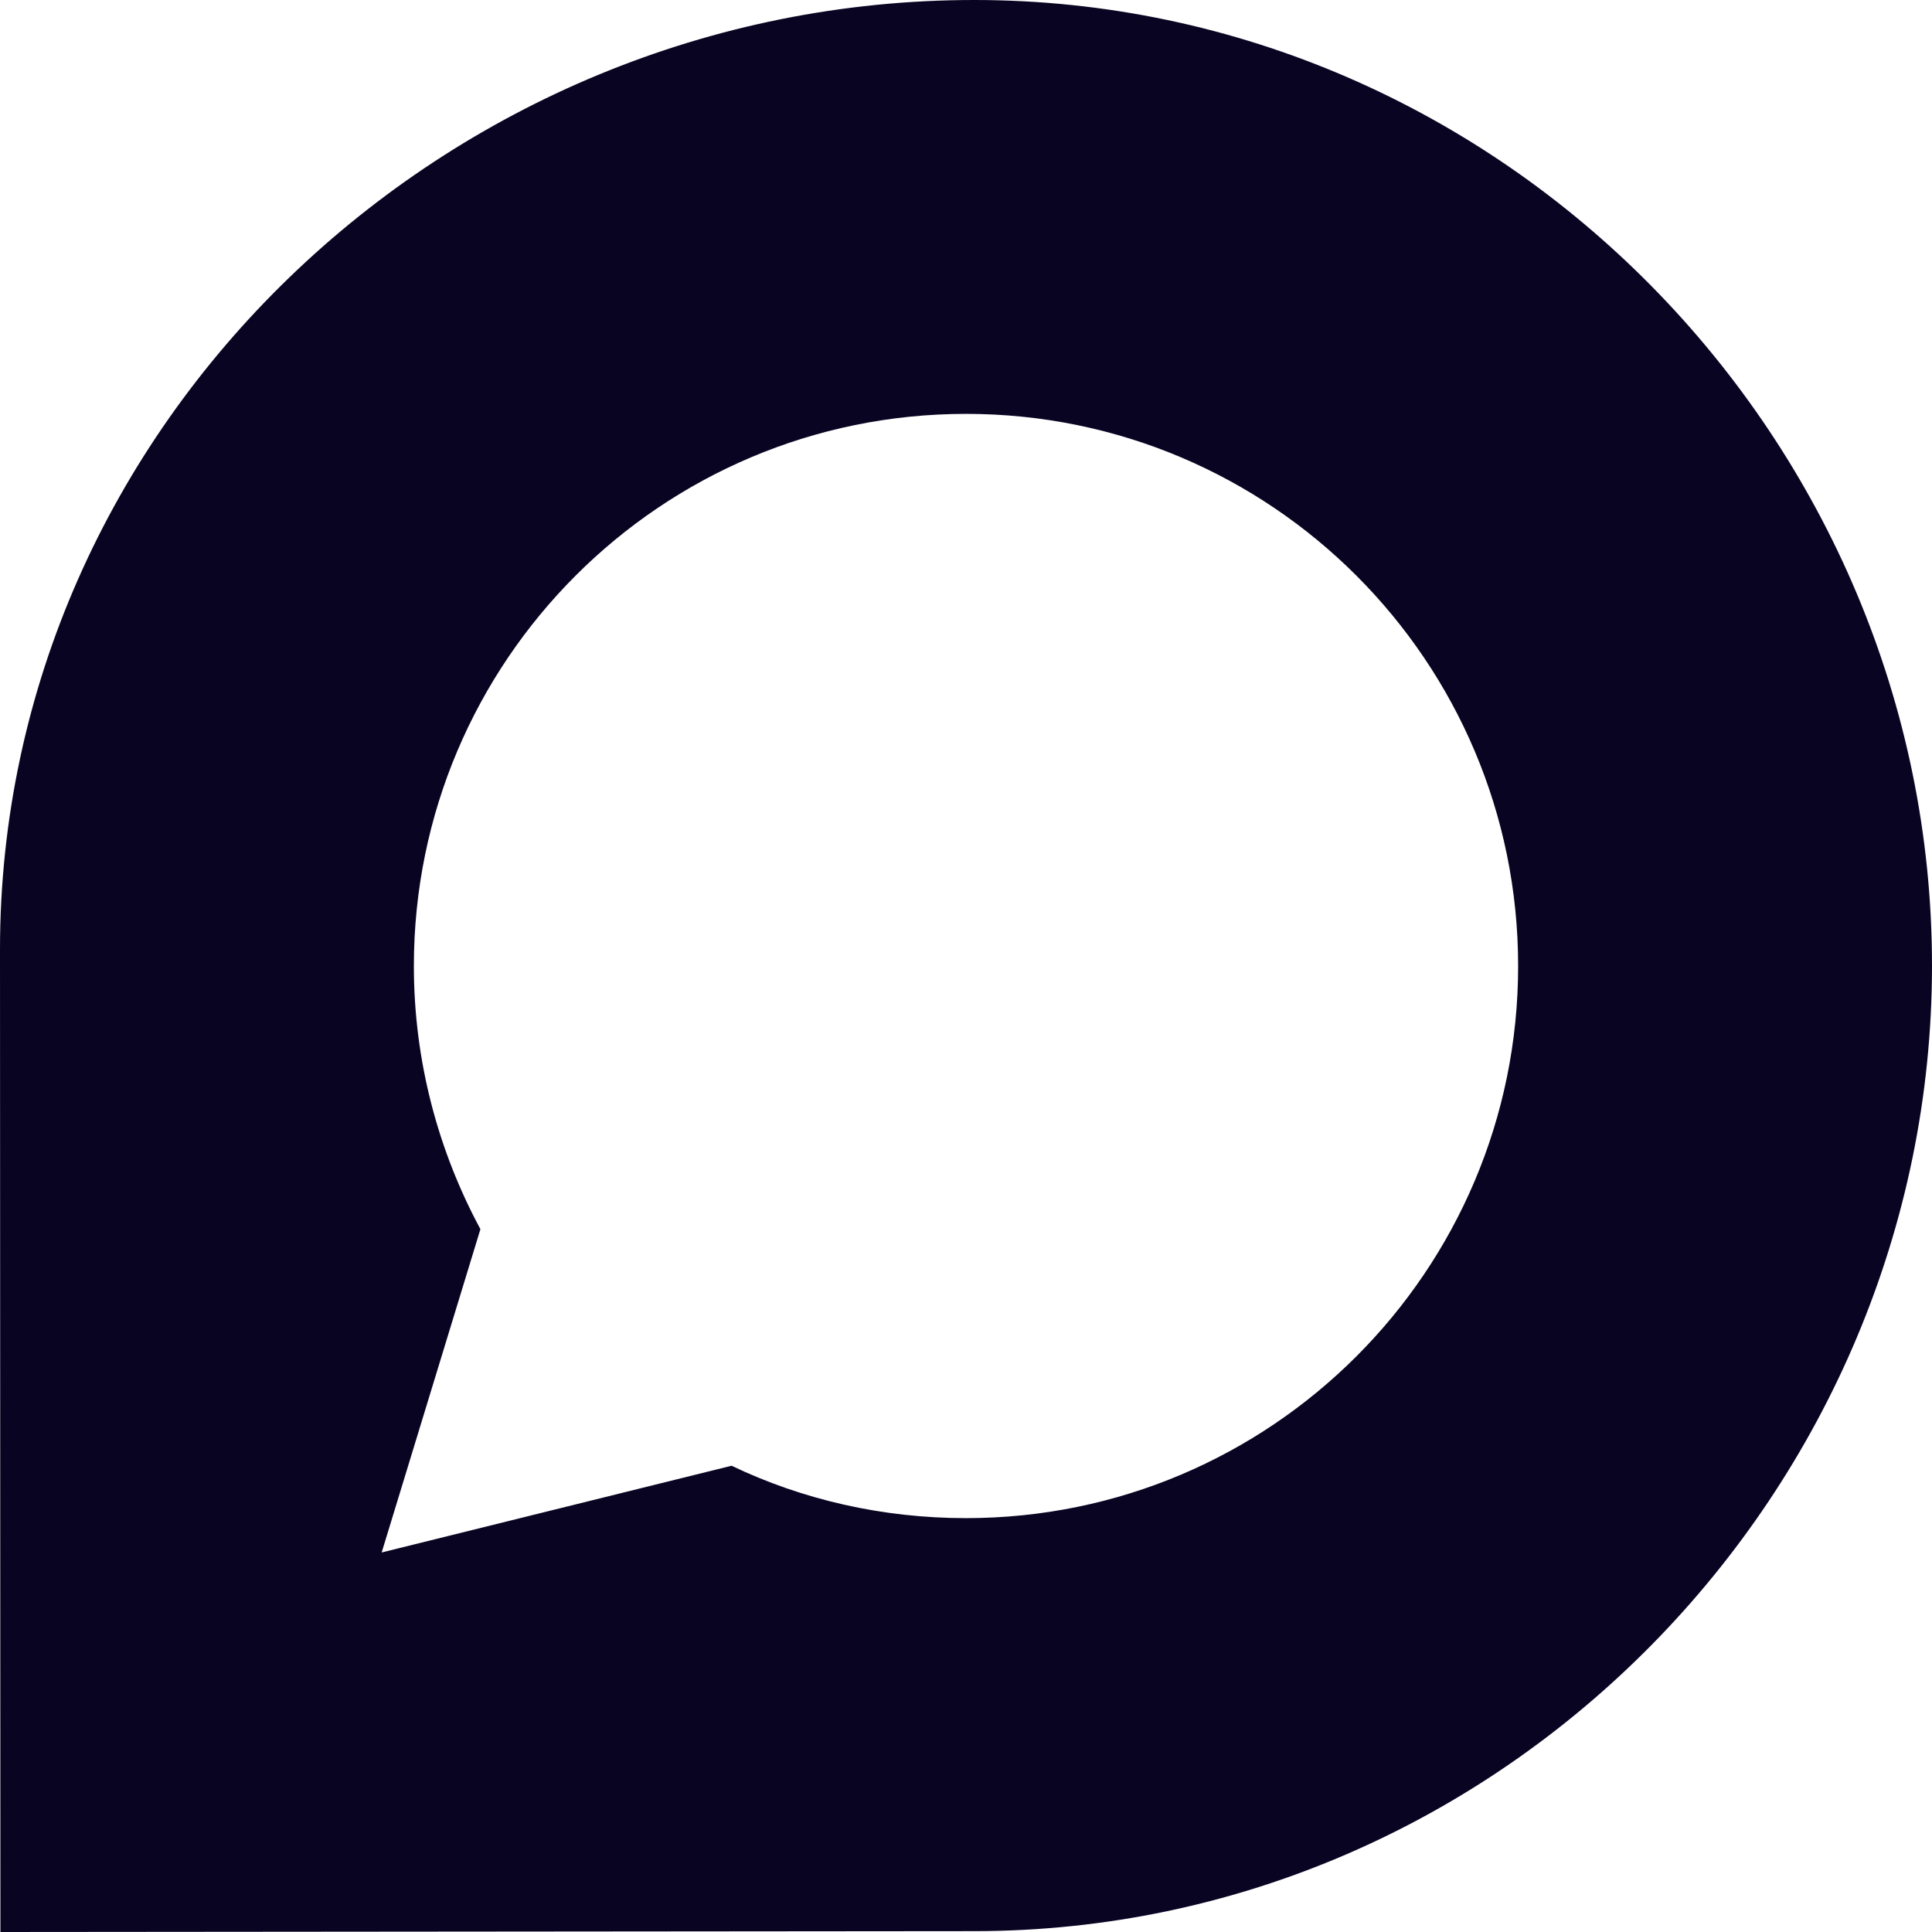 <svg xmlns:xlink="http://www.w3.org/1999/xlink" width="83" height="83" viewBox="0 0 83 83" fill="none" xmlns="http://www.w3.org/2000/svg" class="mr-16 ml-28"><path d="M41.85 0C19.145 0 0 18.242 0 40.781C0 41.5 0.018 83 0.018 83L41.85 82.963C64.592 82.963 83 64.002 83 41.482C83 18.961 64.592 0 41.85 0ZM41.5 65.22C37.903 65.22 34.473 64.426 31.429 62.969L16.397 66.695L20.639 52.806C18.832 49.45 17.78 45.595 17.78 41.5C17.78 28.404 28.404 17.78 41.5 17.78C54.596 17.78 65.22 28.404 65.22 41.5C65.22 54.596 54.596 65.22 41.5 65.22Z" fill="#090422"></path></svg>